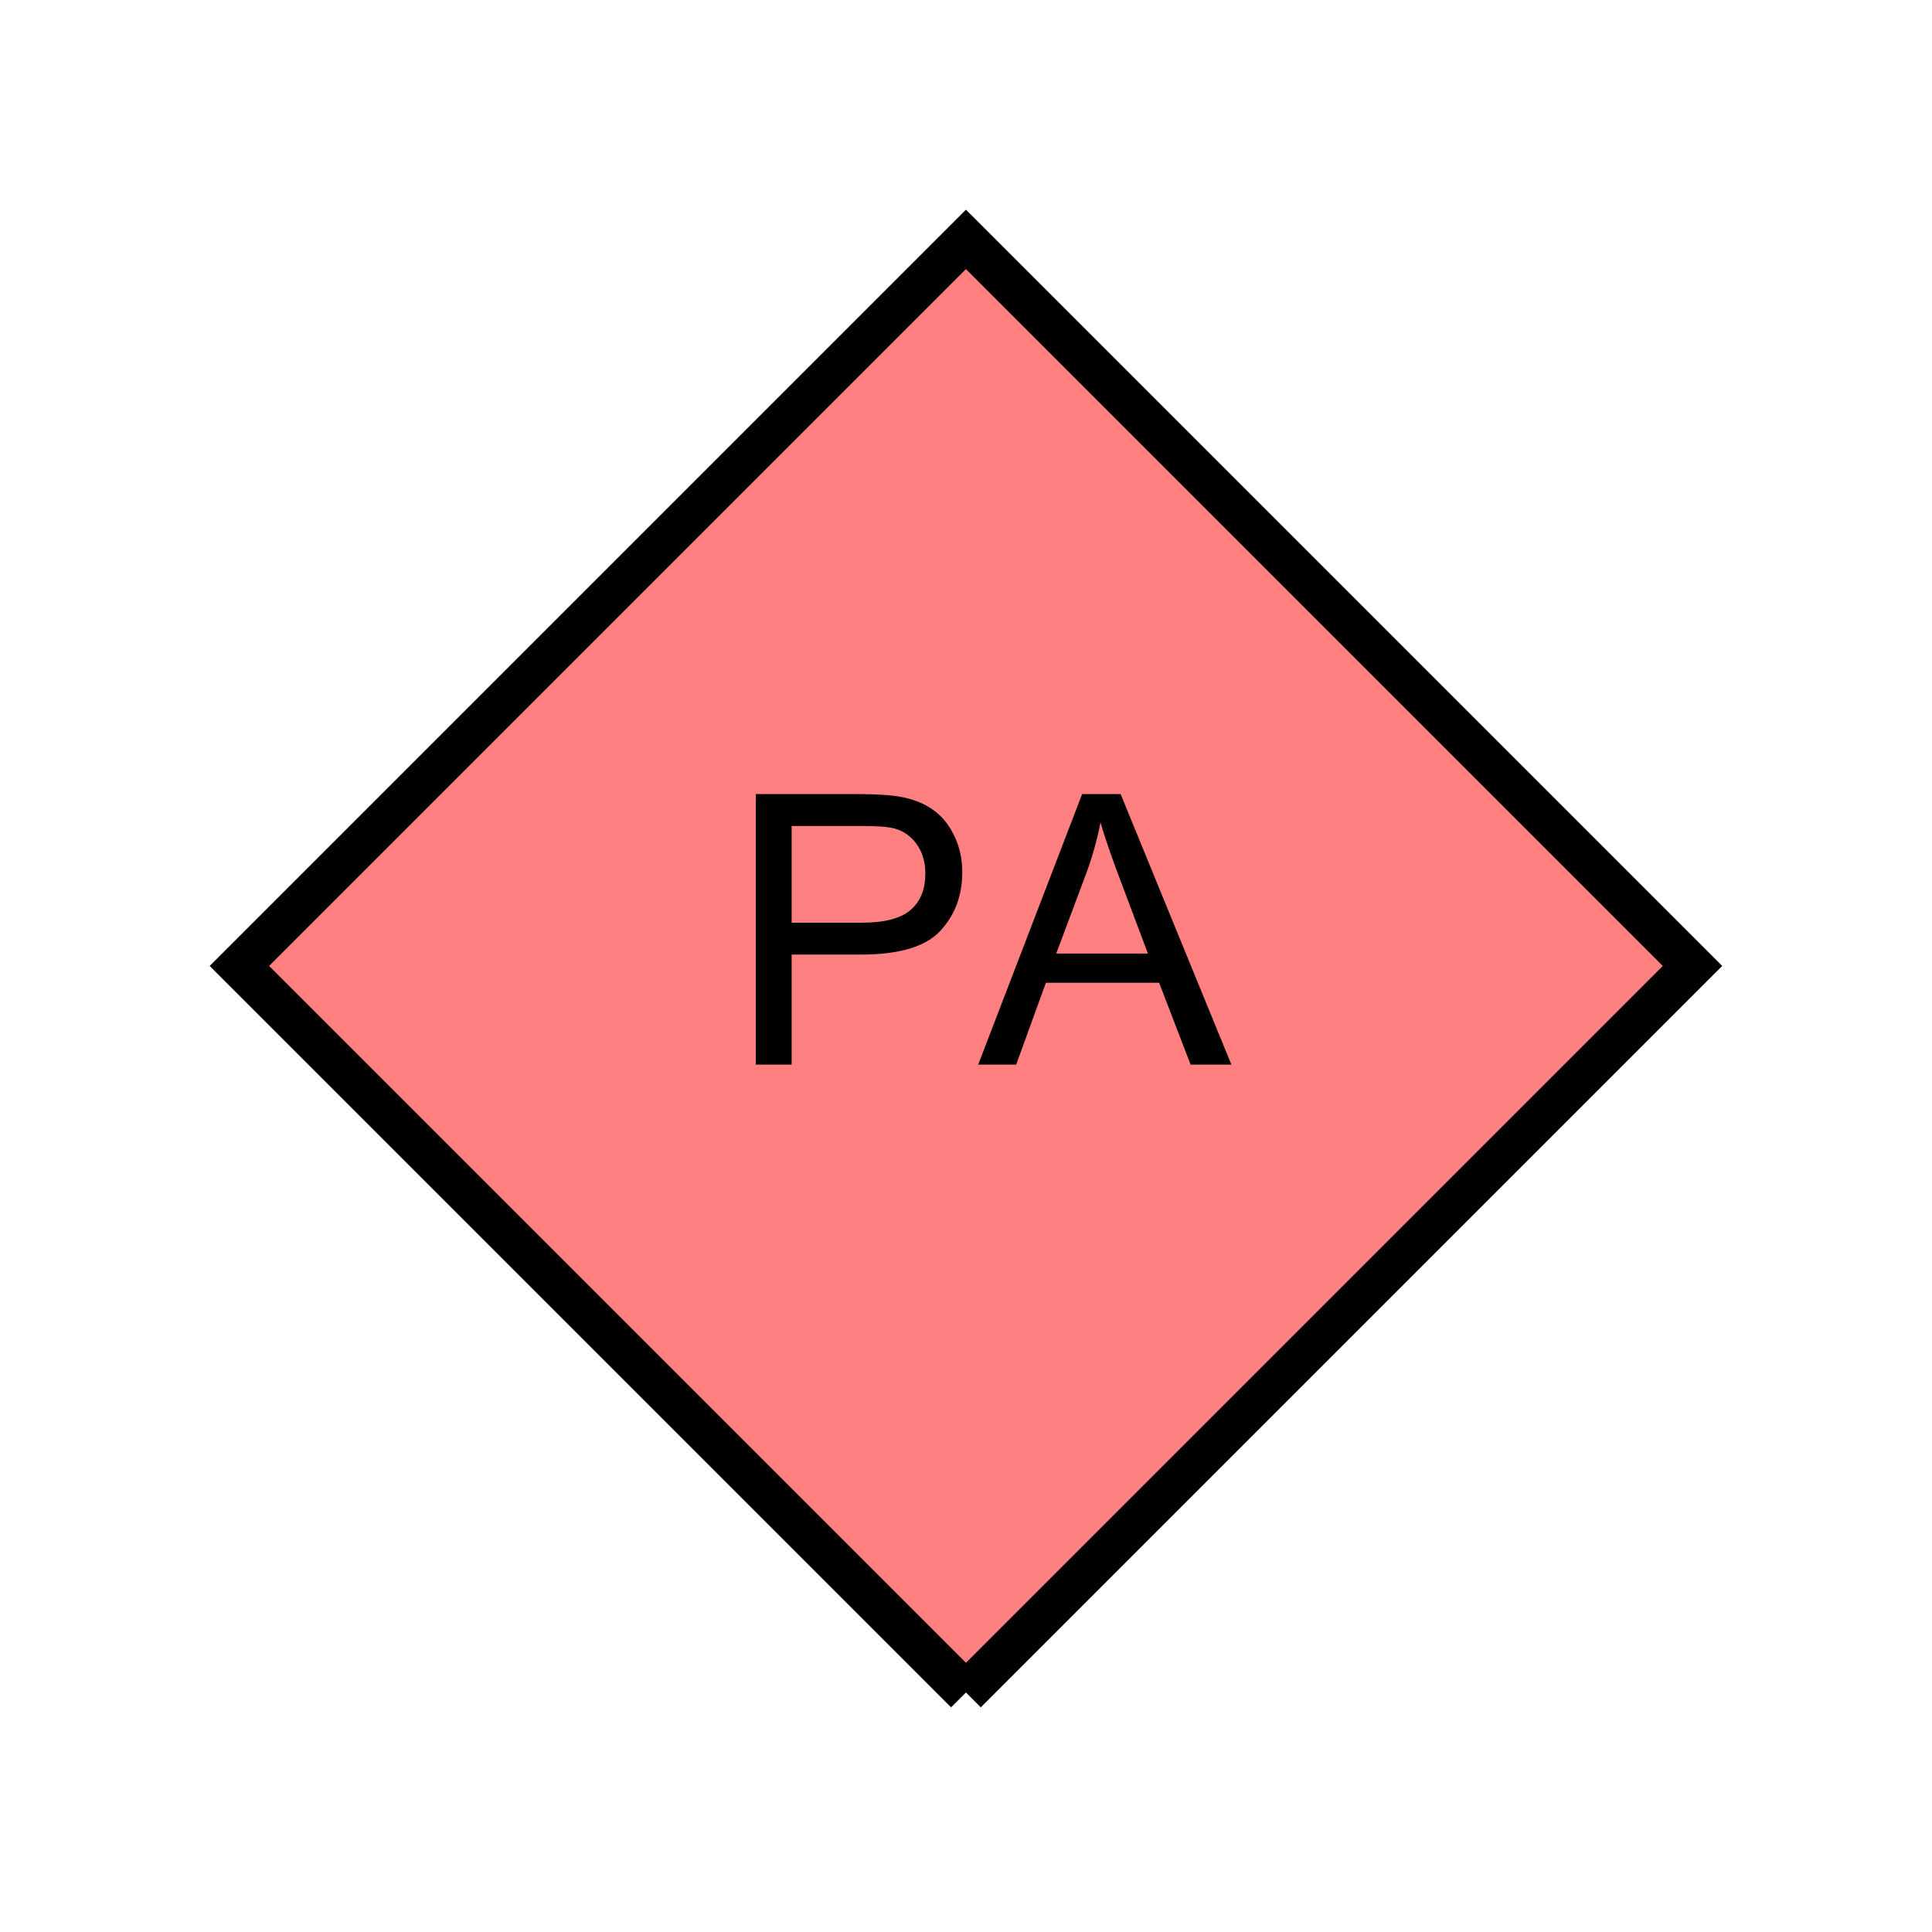 <?xml version="1.0" encoding="UTF-8" standalone="no"?>
<svg
   xmlns:dc="http://purl.org/dc/elements/1.1/"
   xmlns:cc="http://creativecommons.org/ns#"
   xmlns:rdf="http://www.w3.org/1999/02/22-rdf-syntax-ns#"
   xmlns:svg="http://www.w3.org/2000/svg"
   xmlns="http://www.w3.org/2000/svg"
   id="svg11"
   height="116.73mm"
   width="116.73mm"
   version="1.0">
  <defs
     id="defs3">
    <pattern
       y="0"
       x="0"
       height="6"
       width="6"
       patternUnits="userSpaceOnUse"
       id="EMFhbasepattern" />
  </defs>
  <path
     id="path5"
     d="  M 220.578,386.492   L 220.578,386.492   L 386.492,220.578   L 220.578,54.665   L 54.665,220.578   L 220.578,386.492   z "
     style="fill:#ff8080;fill-rule:evenodd;fill-opacity:1;stroke:none;" />
  <path
     id="path7"
     d="  M 220.578,386.492   L 220.578,386.492   L 386.492,220.578   L 220.578,54.665   L 54.665,220.578   L 220.578,386.492  "
     style="fill:none;stroke:#000000;stroke-width:9.59px;stroke-linecap:butt;stroke-linejoin:miter;stroke-miterlimit:10;stroke-dasharray:none;stroke-opacity:1;" />
  <path
     id="path9"
     d="  M 172.587,243.116   L 172.587,181.338   L 195.883,181.338   C 199.999,181.338 203.116,181.538 205.314,181.897   C 208.311,182.417 210.868,183.376 212.906,184.814   C 214.984,186.213 216.622,188.211 217.861,190.768   C 219.14,193.326 219.739,196.123 219.739,199.2   C 219.739,204.435 218.101,208.91 214.744,212.546   C 211.388,216.183 205.354,217.981 196.602,217.981   L 180.778,217.981   L 180.778,243.116   z  M 180.778,210.708   L 196.722,210.708   C 202.037,210.708 205.793,209.709 207.991,207.751   C 210.229,205.793 211.308,203.036 211.308,199.44   C 211.308,196.882 210.668,194.644 209.35,192.806   C 208.071,190.968 206.353,189.769 204.195,189.17   C 202.836,188.81 200.279,188.61 196.562,188.61   L 180.778,188.61   z  M 223.375,243.116   L 247.112,181.338   L 255.903,181.338   L 281.197,243.116   L 271.887,243.116   L 264.694,224.414   L 238.84,224.414   L 232.047,243.116   z  M 241.198,217.741   L 262.137,217.741   L 255.703,200.638   C 253.745,195.444 252.266,191.168 251.307,187.811   C 250.548,191.767 249.429,195.723 247.991,199.599   z "
     style="fill:#000000;fill-rule:evenodd;fill-opacity:1;stroke:none;" />
</svg>
